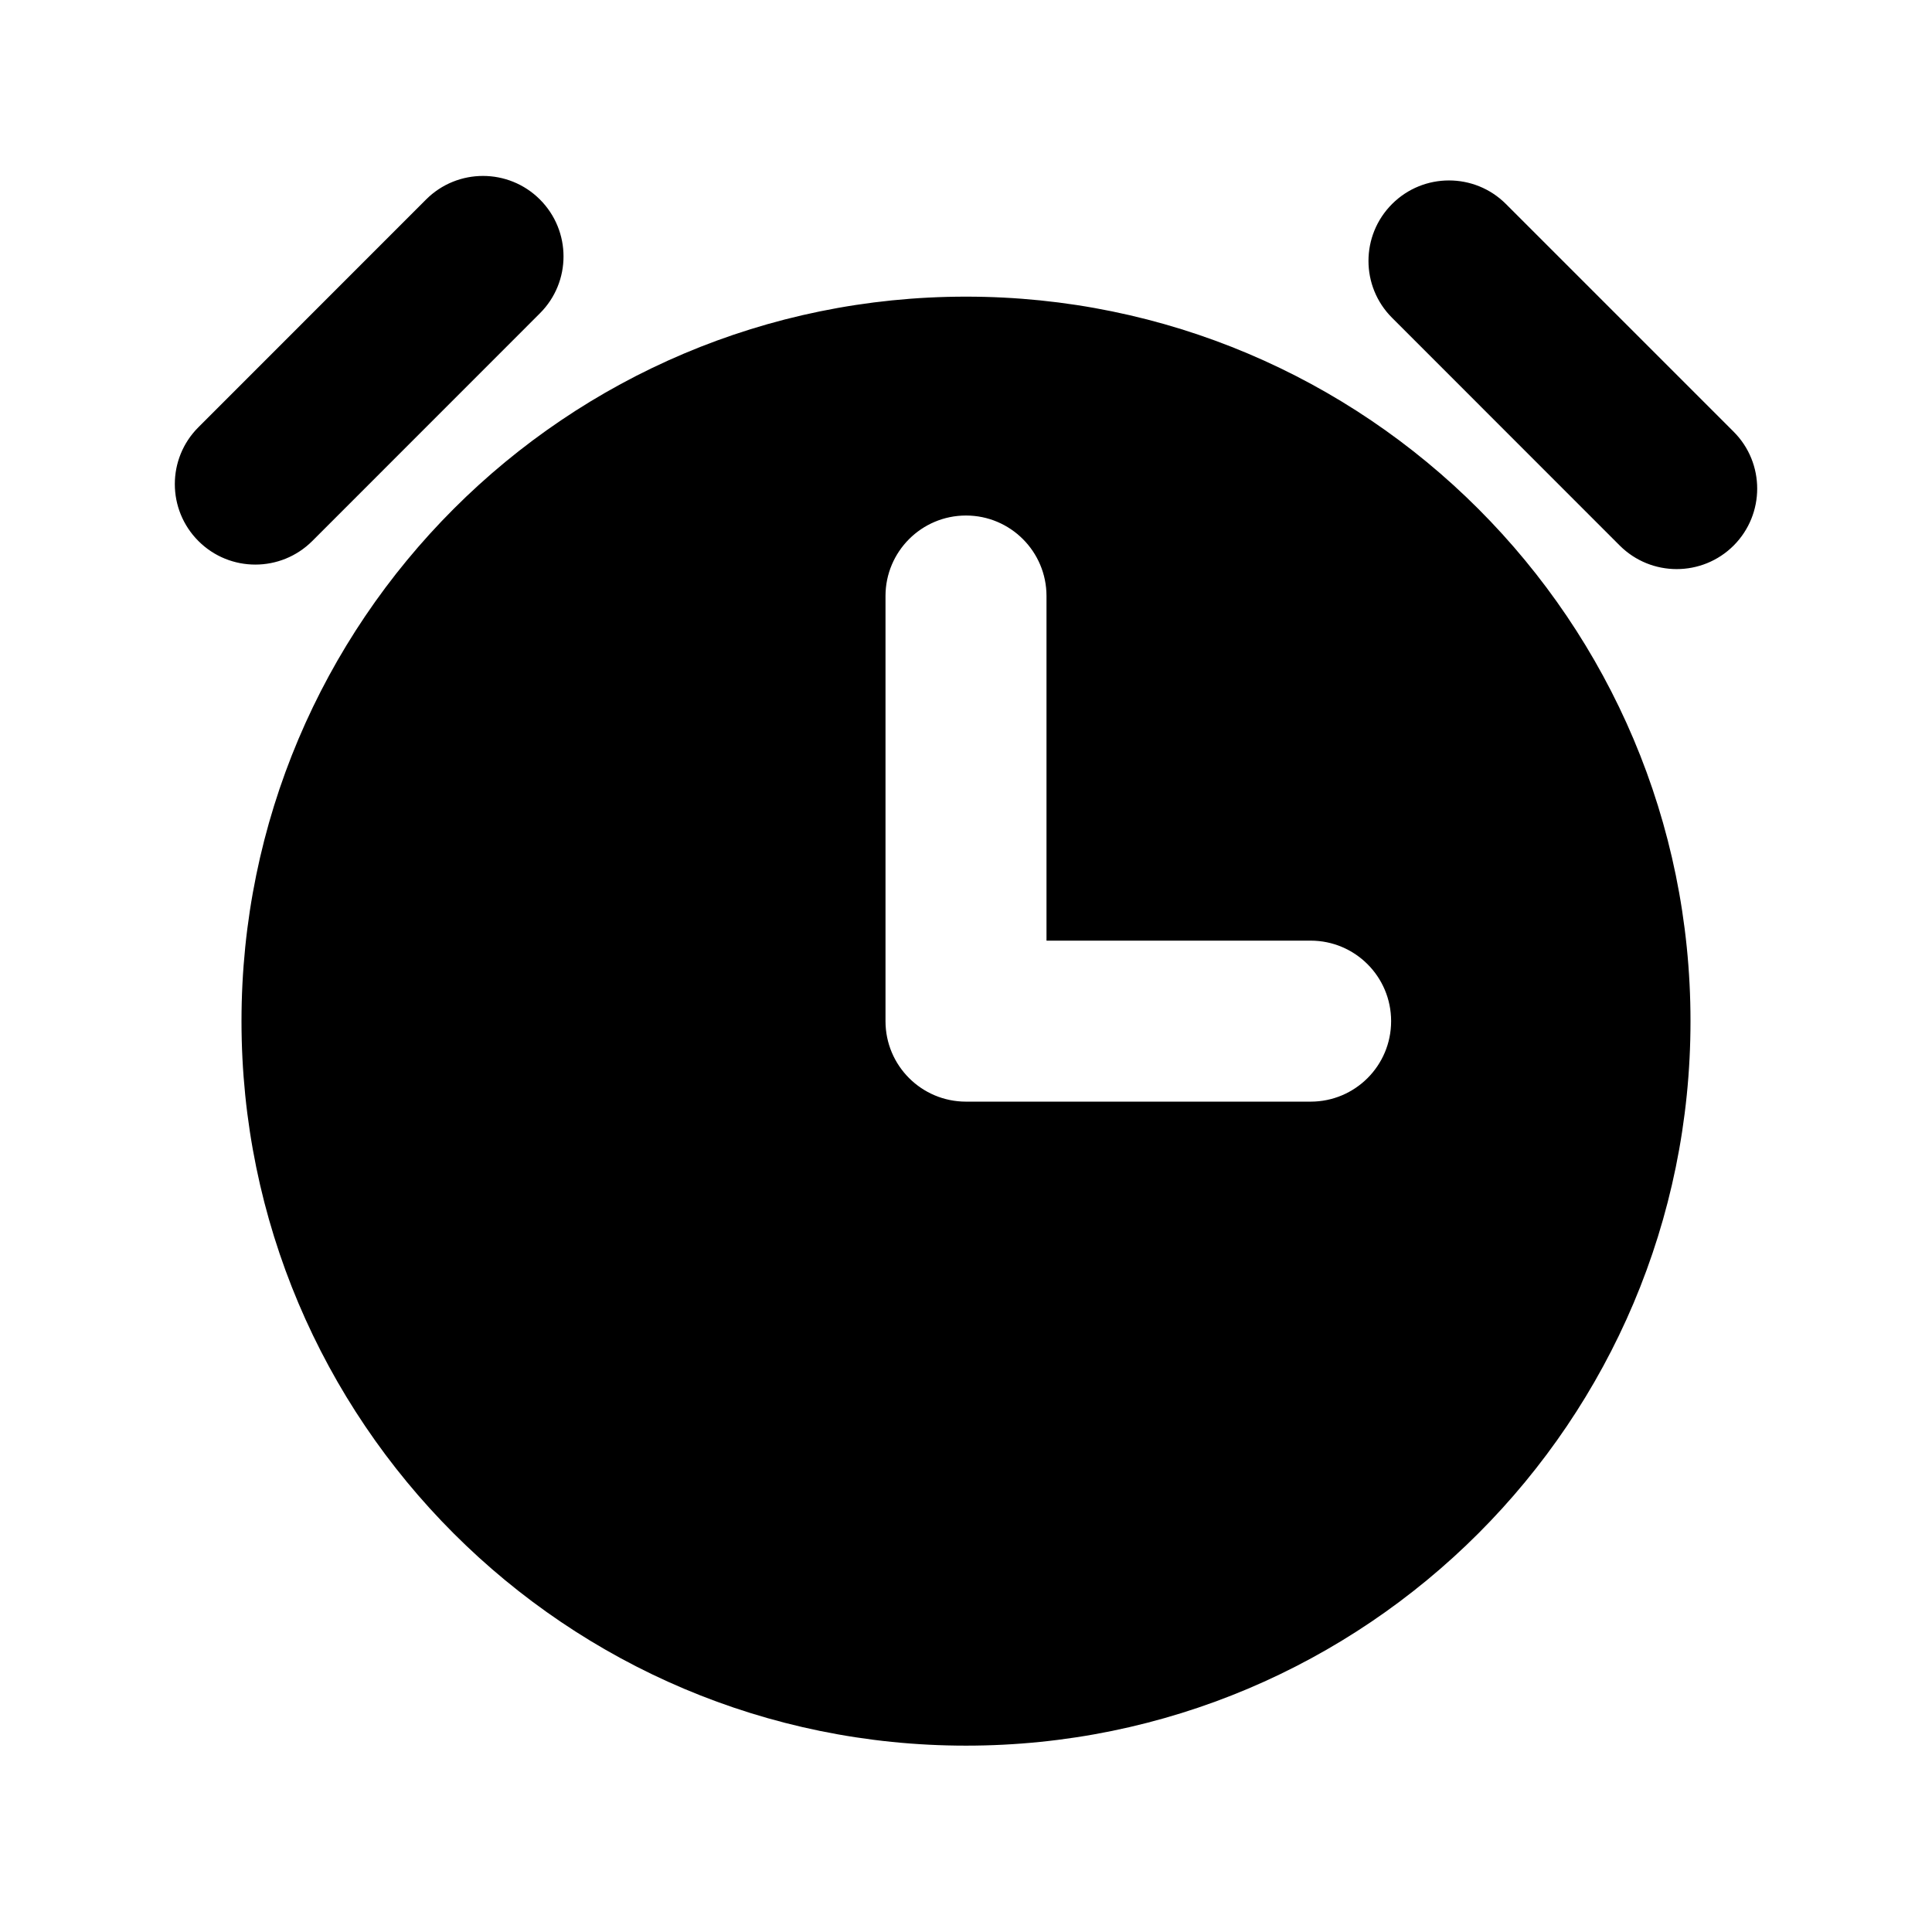 <svg width="24" height="24" viewBox="0 0 24 24" fill="none" xmlns="http://www.w3.org/2000/svg">
<path fill-rule="evenodd" clip-rule="evenodd" d="M6.707 2.478C6.317 2.088 5.683 2.088 5.293 2.478L2.465 5.307C2.074 5.697 2.074 6.33 2.465 6.721C2.855 7.111 3.488 7.111 3.879 6.721L6.707 3.892C7.098 3.502 7.098 2.869 6.707 2.478ZM18.707 2.534C18.317 2.144 17.683 2.144 17.293 2.534C16.902 2.925 16.902 3.558 17.293 3.948L20.121 6.777C20.512 7.167 21.145 7.167 21.536 6.777C21.926 6.386 21.926 5.753 21.536 5.363L18.707 2.534ZM3 12.685C3 7.715 7.029 3.685 12 3.685C16.971 3.685 21 7.715 21 12.685C21 17.656 16.971 21.685 12 21.685C7.029 21.685 3 17.656 3 12.685ZM13 7.404C13 6.852 12.552 6.404 12 6.404C11.448 6.404 11 6.852 11 7.404V12.685C11 13.238 11.448 13.685 12 13.685H16.281C16.834 13.685 17.281 13.238 17.281 12.685C17.281 12.133 16.834 11.685 16.281 11.685H13V7.404Z" fill="black"/>
</svg>
